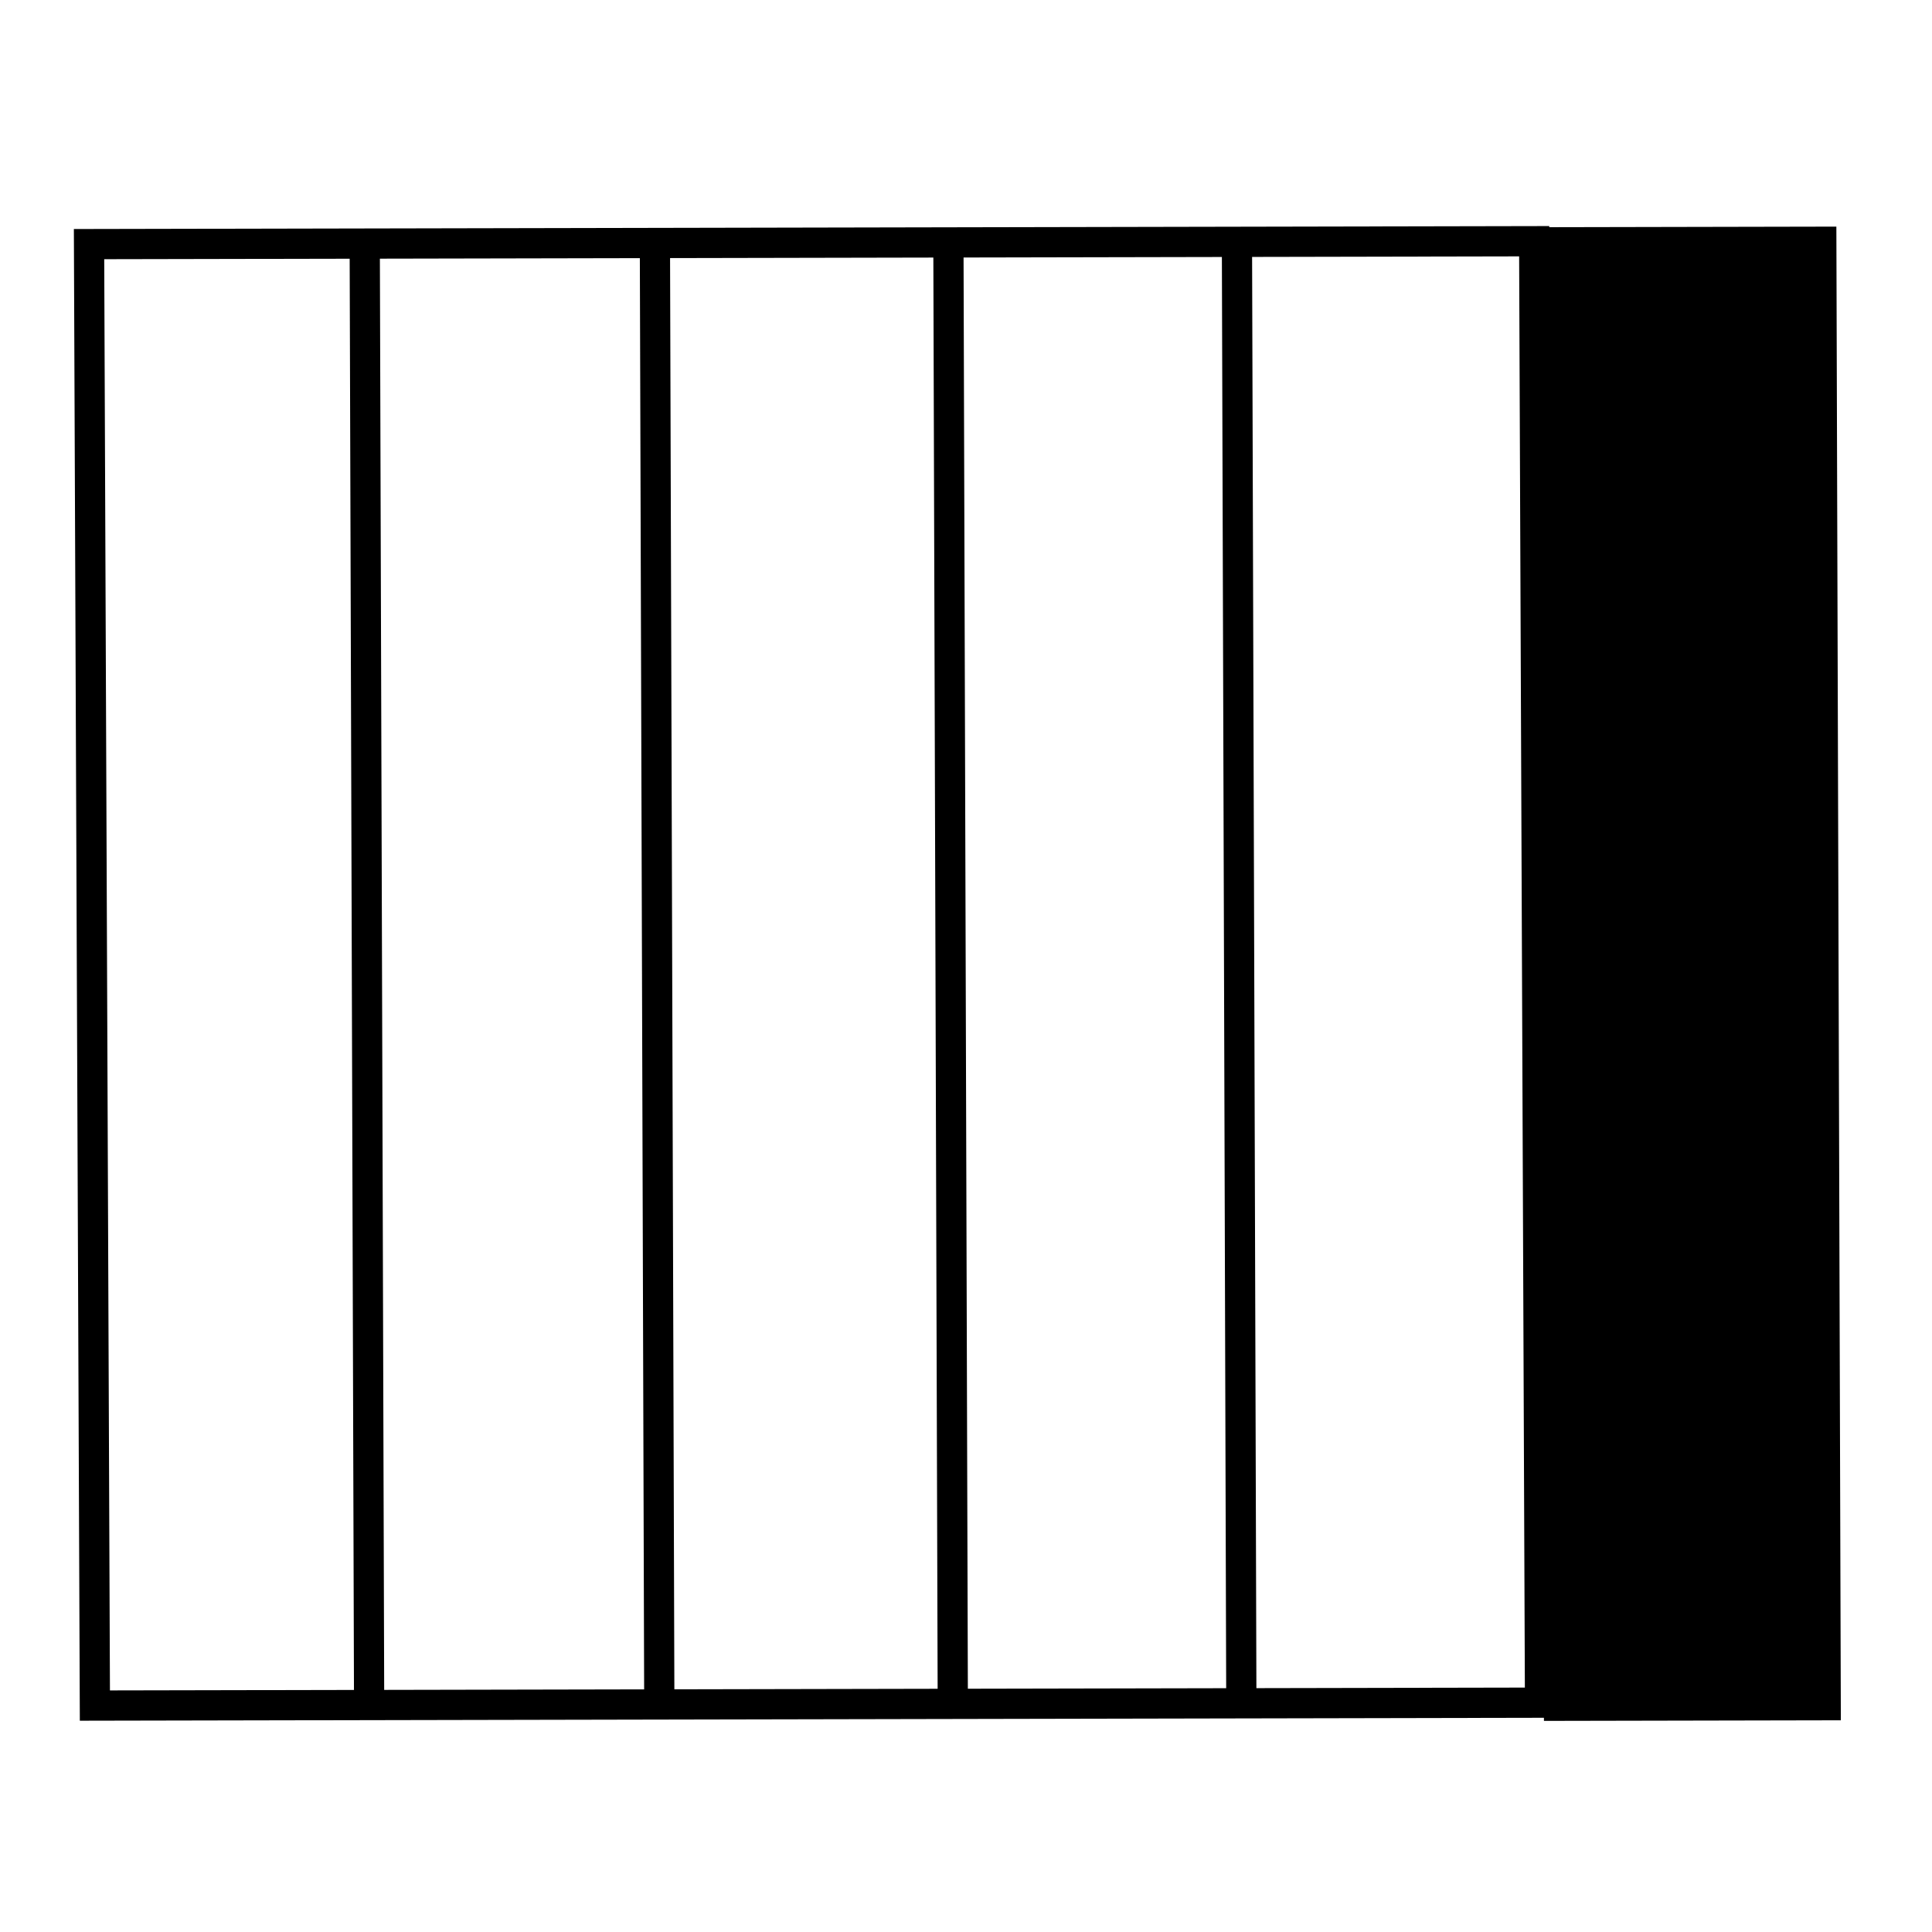 <?xml version="1.0" encoding="UTF-8" standalone="no"?>
<!-- Created with Inkscape (http://www.inkscape.org/) -->

<svg
   xmlns:dc="http://purl.org/dc/elements/1.1/"
   xmlns:cc="http://creativecommons.org/ns#"
   xmlns:rdf="http://www.w3.org/1999/02/22-rdf-syntax-ns#"
   xmlns:svg="http://www.w3.org/2000/svg"
   xmlns="http://www.w3.org/2000/svg"
   xmlns:sodipodi="http://sodipodi.sourceforge.net/DTD/sodipodi-0.dtd"
   xmlns:inkscape="http://www.inkscape.org/namespaces/inkscape"
   id="svg2"
   height="256"
   viewBox="0 0 256 256"
   width="256"
   version="1.1"
   inkscape:version="0.91 r"
   sodipodi:docname="tablet_right.svg">
  <defs
     id="defs11" />
  <sodipodi:namedview
     pagecolor="#ffffff"
     bordercolor="#666666"
     borderopacity="1"
     objecttolerance="10"
     gridtolerance="10"
     guidetolerance="10"
     inkscape:pageopacity="0"
     inkscape:pageshadow="2"
     inkscape:window-width="640"
     inkscape:window-height="480"
     id="namedview9"
     showgrid="false"
     inkscape:zoom="0.921875"
     inkscape:cx="128"
     inkscape:cy="128"
     inkscape:window-x="0"
     inkscape:window-y="0"
     inkscape:window-maximized="0"
     inkscape:current-layer="svg2" />
  <rect
     id="rect4140-9"
     transform="matrix(-0.004,-1,1,-0.002,0,0)"
     height="191.49"
     width="193.65"
     y="11.669"
     x="-226.019"
     style="fill-opacity:0;stroke:#000000;stroke-width:4.006" />
  <rect
     id="rect4140-5-7"
     transform="matrix(-0.003,-1,1,-0.002,0,0)"
     height="39.342"
     width="197.919"
     y="203.894"
     x="-228.434" />
  <rect
     id="rect4140-5-3-5"
     transform="matrix(-0.003,-1,1,-0.002,0,0)"
     height="4.004"
     width="194.989"
     y="161.803"
     x="-226.764" />
  <rect
     id="rect4140-5-3-4-4"
     transform="matrix(-0.003,-1,1,-0.002,0,0)"
     height="4.004"
     width="194.989"
     y="123.57"
     x="-226.684" />
  <rect
     id="rect4140-5-3-4-1-1"
     transform="matrix(-0.003,-1,1,-0.002,0,0)"
     height="4.004"
     width="194.989"
     y="84.68"
     x="-226.604" />
  <rect
     id="rect4140-5-3-4-1-1-1"
     transform="matrix(-0.003,-1,1,-0.002,0,0)"
     height="4.004"
     width="194.989"
     y="46.23"
     x="-226.514" />
</svg>
